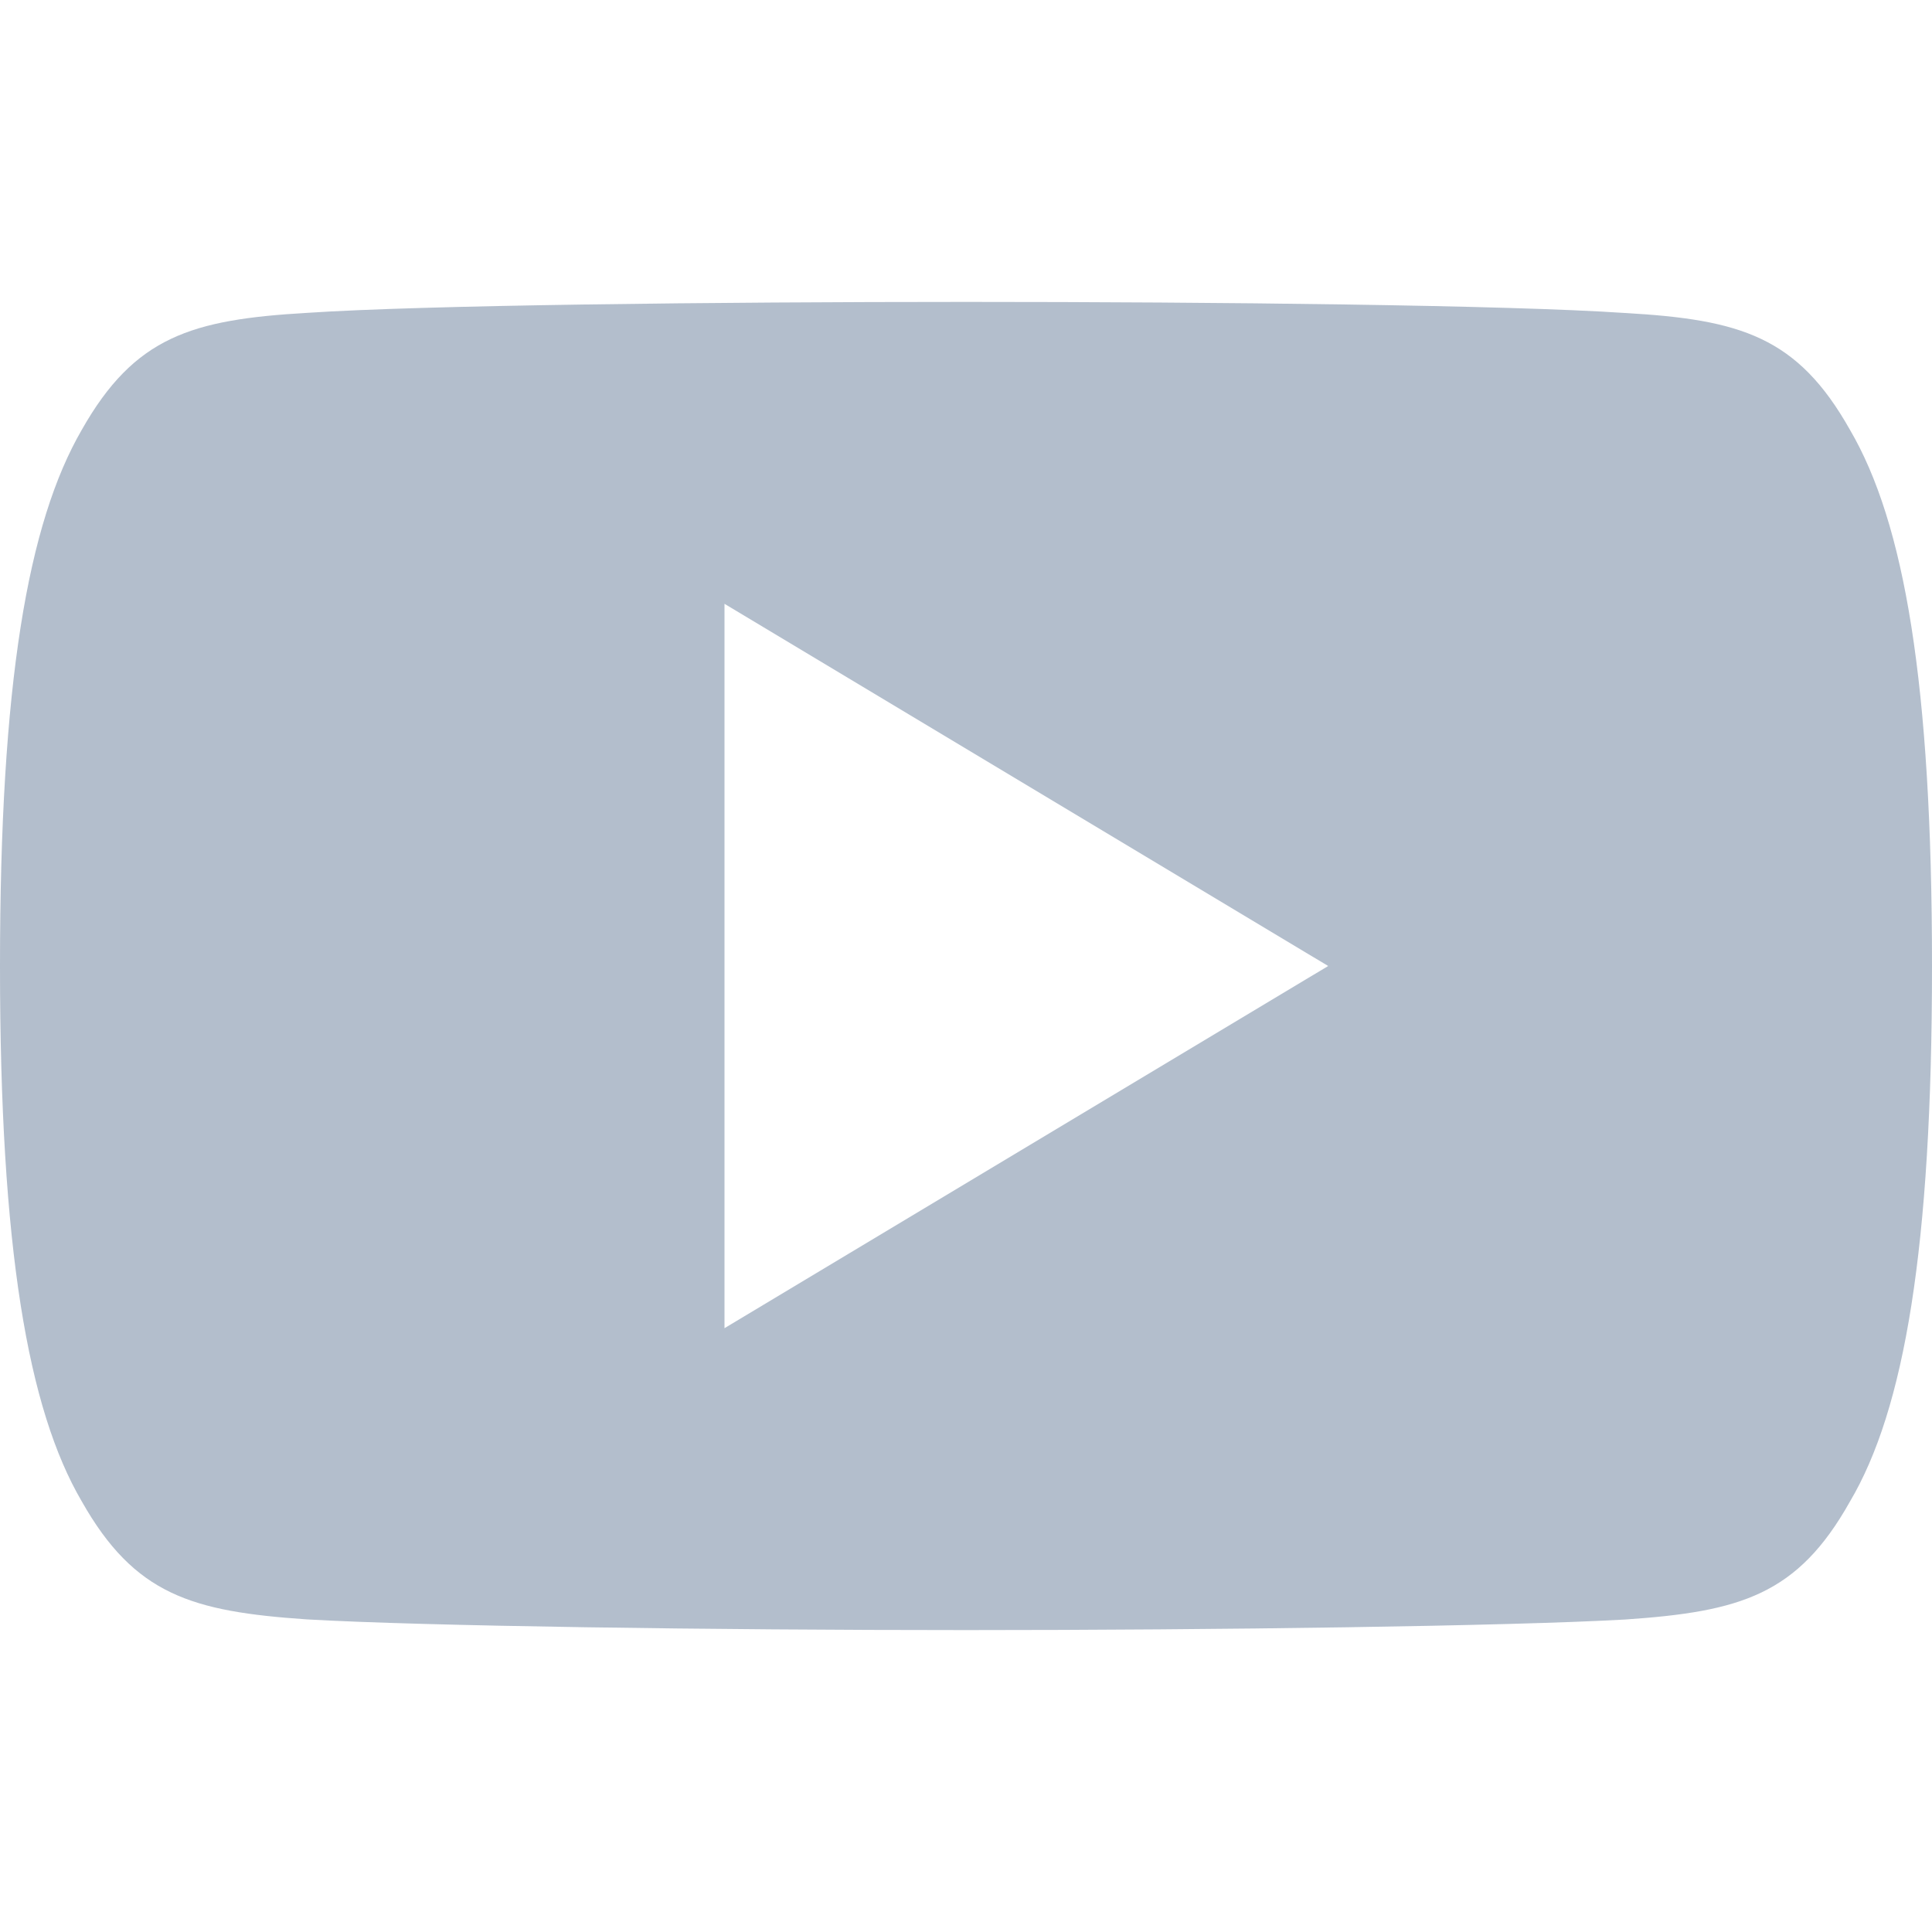 <svg width="15" height="15" viewBox="0 0 15 15" fill="none" xmlns="http://www.w3.org/2000/svg">
<path d="M14.363 3.337C13.956 2.614 13.514 2.481 12.615 2.43C11.717 2.369 9.458 2.344 7.502 2.344C5.542 2.344 3.282 2.369 2.385 2.429C1.488 2.481 1.045 2.613 0.635 3.337C0.216 4.06 0 5.305 0 7.497C0 7.499 0 7.5 0 7.5C0 7.502 0 7.503 0 7.503V7.505C0 9.687 0.216 10.942 0.635 11.657C1.045 12.381 1.487 12.512 2.384 12.573C3.282 12.625 5.542 12.656 7.502 12.656C9.458 12.656 11.717 12.625 12.616 12.574C13.515 12.513 13.957 12.382 14.363 11.658C14.786 10.943 15 9.688 15 7.506C15 7.506 15 7.503 15 7.501C15 7.501 15 7.499 15 7.498C15 5.305 14.786 4.06 14.363 3.337ZM5.625 10.312V4.688L10.312 7.5L5.625 10.312Z" fill="#002554" fill-opacity="0.3"/>
</svg>
